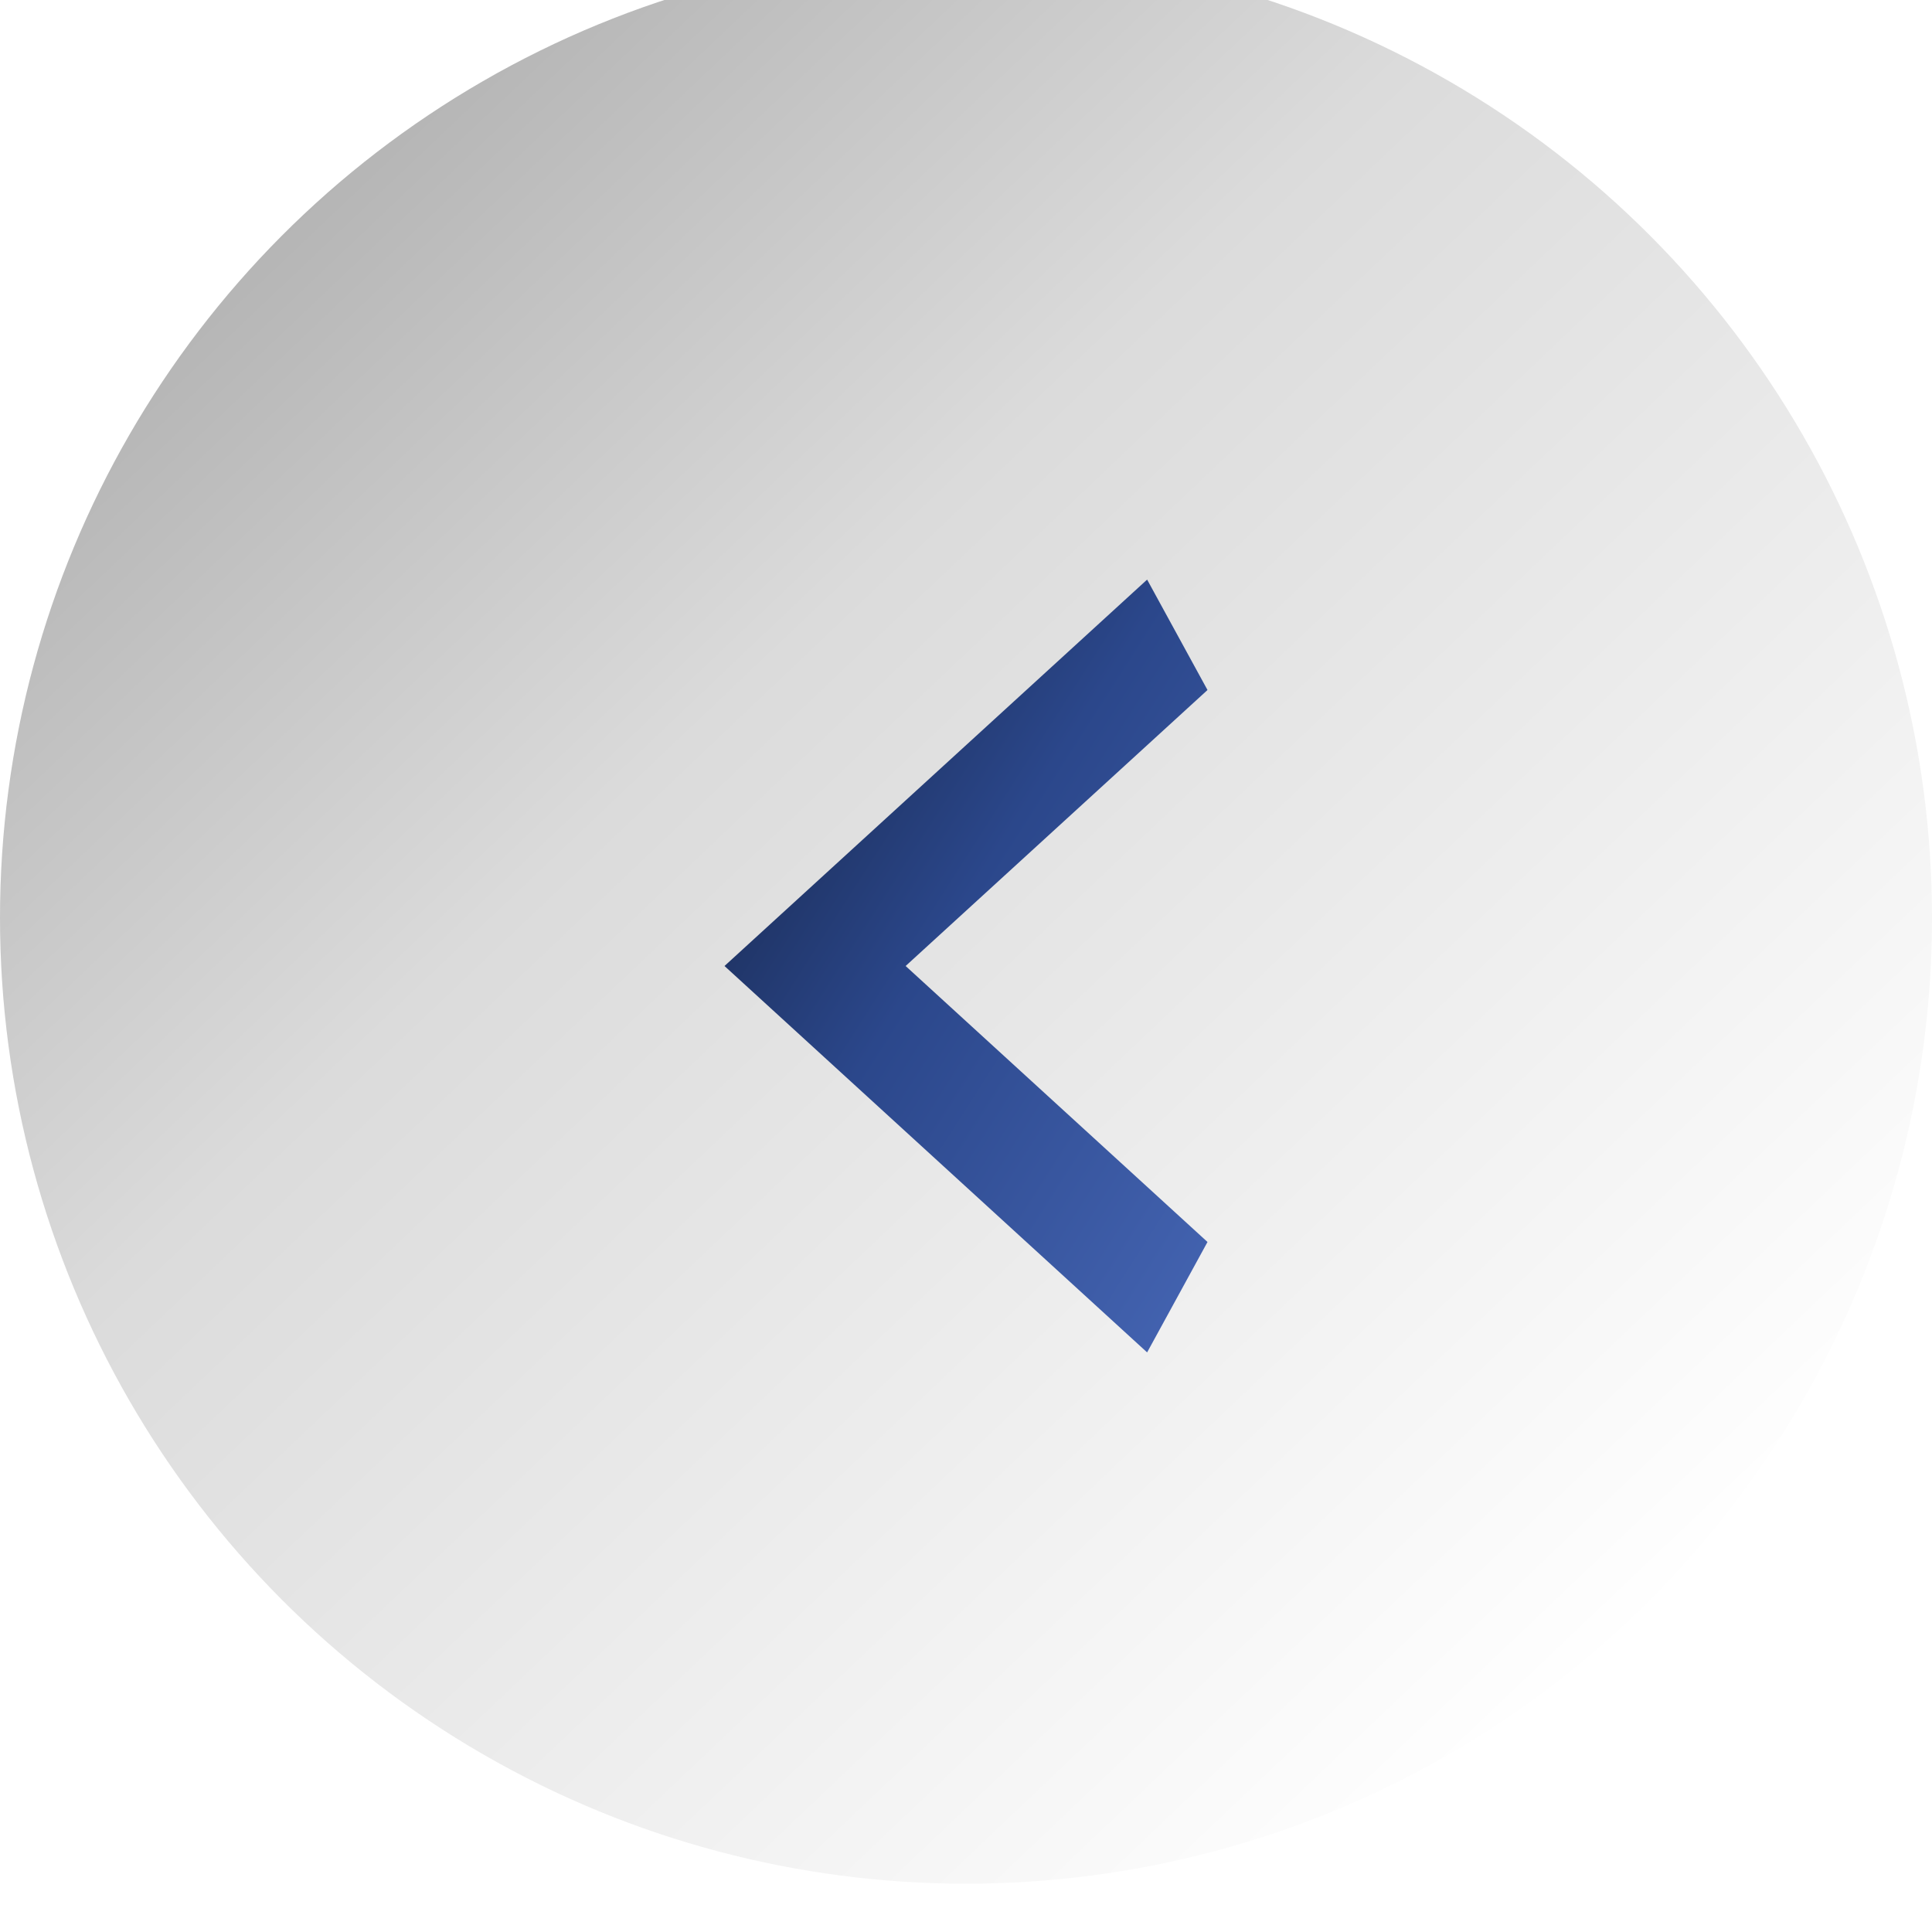 <svg width="40" height="40" viewBox="0 0 40 40" fill="none" xmlns="http://www.w3.org/2000/svg">
<g filter="url(#filter0_ii_421_2347)">
<circle cx="20" cy="20" r="20" fill="url(#paint0_linear_421_2347)"/>
<circle cx="20" cy="20" r="20" fill="url(#paint1_linear_421_2347)"/>
</g>
<path d="M25 14.286L18.75 20L25 25.714L23.75 28L15 20L23.75 12L25 14.286Z" fill="url(#paint2_linear_421_2347)"/>
<defs>
<filter id="filter0_ii_421_2347" x="-2" y="-2" width="44" height="43" filterUnits="userSpaceOnUse" color-interpolation-filters="sRGB">
<feFlood flood-opacity="0" result="BackgroundImageFix"/>
<feBlend mode="normal" in="SourceGraphic" in2="BackgroundImageFix" result="shape"/>
<feColorMatrix in="SourceAlpha" type="matrix" values="0 0 0 0 0 0 0 0 0 0 0 0 0 0 0 0 0 0 127 0" result="hardAlpha"/>
<feOffset dx="-2" dy="-2"/>
<feGaussianBlur stdDeviation="1"/>
<feComposite in2="hardAlpha" operator="arithmetic" k2="-1" k3="1"/>
<feColorMatrix type="matrix" values="0 0 0 0 0 0 0 0 0 0 0 0 0 0 0 0 0 0 0.21 0"/>
<feBlend mode="normal" in2="shape" result="effect1_innerShadow_421_2347"/>
<feColorMatrix in="SourceAlpha" type="matrix" values="0 0 0 0 0 0 0 0 0 0 0 0 0 0 0 0 0 0 127 0" result="hardAlpha"/>
<feOffset dx="2" dy="1"/>
<feGaussianBlur stdDeviation="1"/>
<feComposite in2="hardAlpha" operator="arithmetic" k2="-1" k3="1"/>
<feColorMatrix type="matrix" values="0 0 0 0 1 0 0 0 0 1 0 0 0 0 1 0 0 0 1 0"/>
<feBlend mode="normal" in2="effect1_innerShadow_421_2347" result="effect2_innerShadow_421_2347"/>
</filter>
<linearGradient id="paint0_linear_421_2347" x1="8.5" y1="3.5" x2="20" y2="40" gradientUnits="userSpaceOnUse">
<stop stop-color="white"/>
<stop offset="1" stop-color="white" stop-opacity="0"/>
</linearGradient>
<linearGradient id="paint1_linear_421_2347" x1="5" y1="5.5" x2="33.5" y2="35.5" gradientUnits="userSpaceOnUse">
<stop stop-color="#B3B3B3"/>
<stop offset="0.344" stop-color="#DBDBDB"/>
<stop offset="1" stop-color="white"/>
</linearGradient>
<linearGradient id="paint2_linear_421_2347" x1="25" y1="28" x2="10.637" y2="18.843" gradientUnits="userSpaceOnUse">
<stop stop-color="#4565B3"/>
<stop offset="0.542" stop-color="#2B478B"/>
<stop offset="1" stop-color="#13203E"/>
</linearGradient>
</defs>
</svg>
